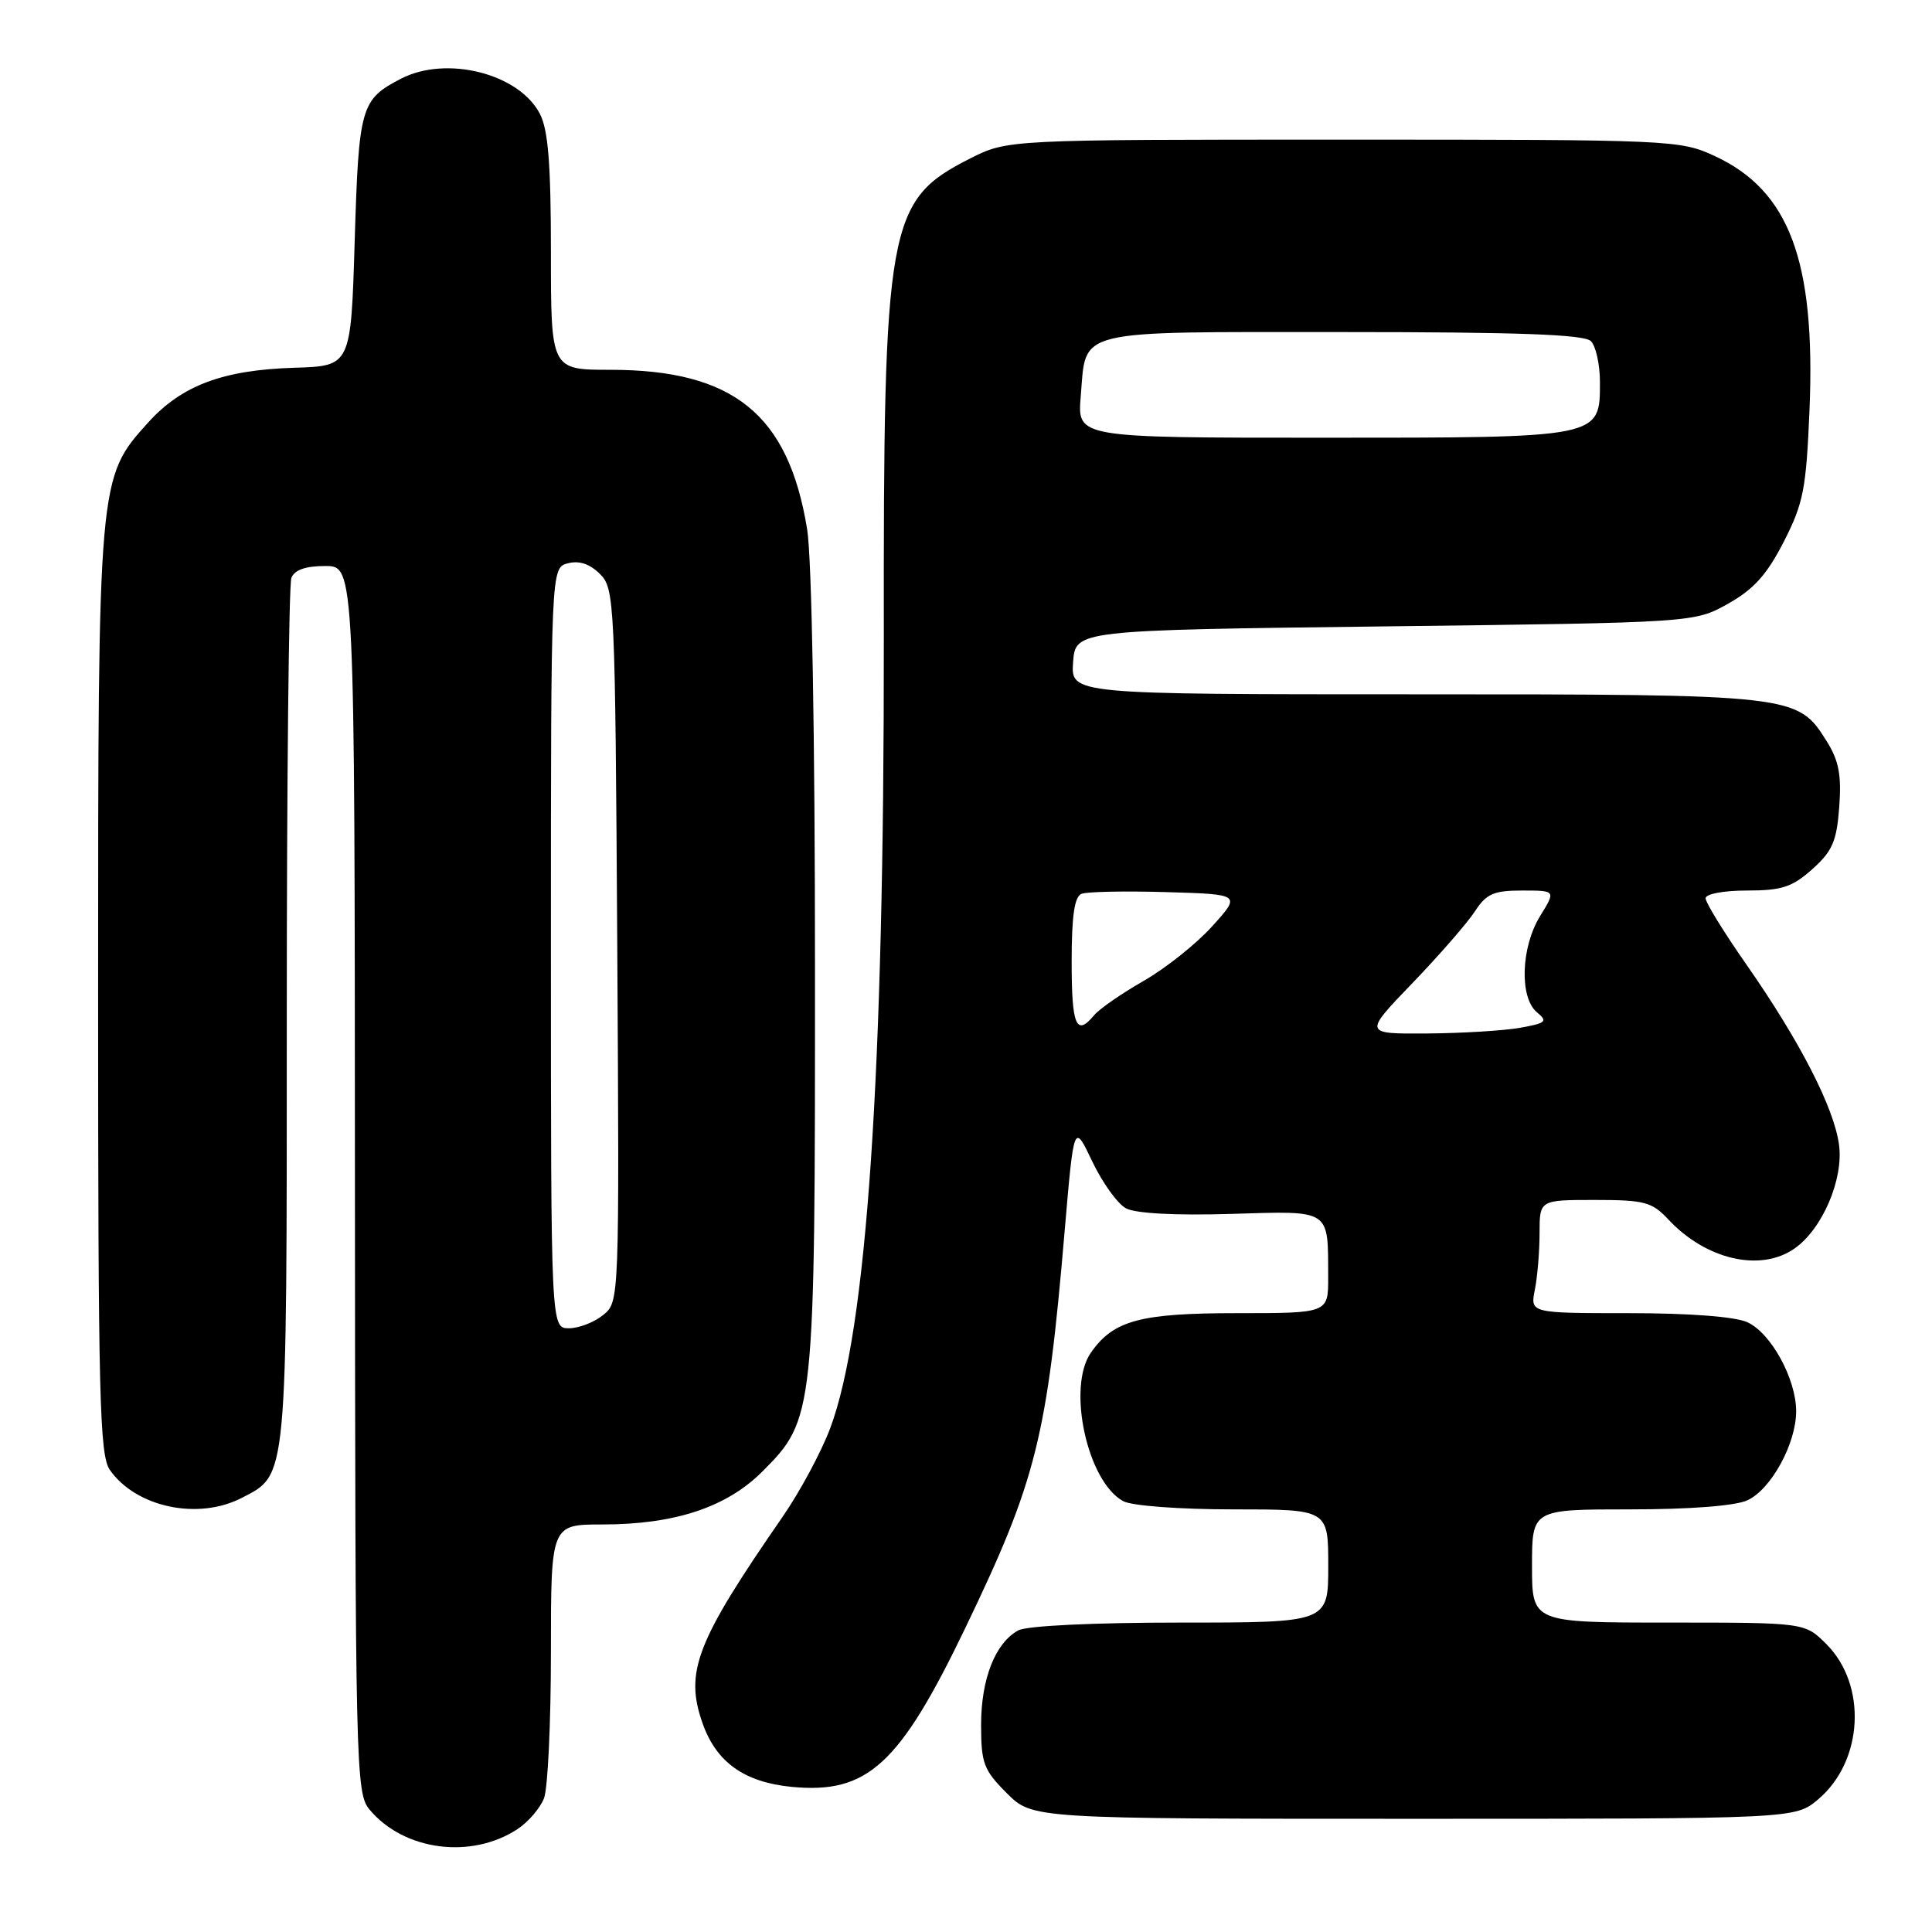 <?xml version="1.0" encoding="UTF-8" standalone="no"?>
<!DOCTYPE svg PUBLIC "-//W3C//DTD SVG 1.1//EN" "http://www.w3.org/Graphics/SVG/1.1/DTD/svg11.dtd" >
<svg xmlns="http://www.w3.org/2000/svg" xmlns:xlink="http://www.w3.org/1999/xlink" version="1.1" viewBox="0 0 256 256">
 <g >
 <path fill="currentColor"
d=" M 68.55 242.38 C 70.00 241.43 71.59 239.57 72.09 238.26 C 72.59 236.95 73.00 228.25 73.00 218.93 C 73.00 202.00 73.00 202.00 79.82 202.00 C 89.40 202.00 96.27 199.73 101.00 195.00 C 107.94 188.06 108.00 187.48 107.99 128.57 C 107.99 97.54 107.57 73.93 106.95 70.13 C 104.48 54.90 97.19 49.00 80.85 49.00 C 73.00 49.00 73.00 49.00 73.00 33.45 C 73.00 21.79 72.64 17.20 71.54 15.09 C 68.78 9.74 59.16 7.31 53.13 10.43 C 47.80 13.19 47.54 14.12 47.00 31.90 C 46.50 48.50 46.50 48.50 39.00 48.73 C 29.54 49.02 24.07 51.07 19.62 56.00 C 13.00 63.32 13.00 63.37 13.00 131.46 C 13.00 185.20 13.19 192.82 14.56 194.78 C 18.03 199.73 26.25 201.47 32.03 198.48 C 38.12 195.34 38.00 196.58 38.00 134.63 C 38.00 103.57 38.27 77.45 38.61 76.58 C 39.02 75.51 40.48 75.00 43.11 75.00 C 47.00 75.00 47.00 75.00 47.03 156.25 C 47.07 234.50 47.14 237.58 48.96 239.77 C 53.50 245.22 62.41 246.40 68.55 242.38 Z  M 240.91 238.43 C 246.90 233.38 247.44 223.29 242.00 217.85 C 239.15 215.00 239.15 215.00 221.08 215.00 C 203.00 215.00 203.00 215.00 203.00 207.50 C 203.00 200.00 203.00 200.00 215.95 200.00 C 223.88 200.00 229.93 199.54 231.53 198.80 C 234.67 197.37 238.00 191.29 238.00 187.00 C 238.00 182.71 234.67 176.63 231.53 175.20 C 229.92 174.46 223.85 174.00 215.83 174.00 C 202.75 174.00 202.75 174.00 203.38 170.88 C 203.72 169.16 204.00 165.78 204.00 163.38 C 204.00 159.00 204.00 159.00 211.33 159.00 C 217.92 159.00 218.89 159.26 221.08 161.60 C 226.06 166.93 233.29 168.59 237.79 165.43 C 241.47 162.86 244.30 156.26 243.68 151.68 C 243.02 146.77 238.48 137.93 231.39 127.78 C 228.43 123.54 226.00 119.60 226.00 119.03 C 226.00 118.45 228.38 118.00 231.48 118.00 C 236.09 118.00 237.47 117.55 240.14 115.17 C 242.81 112.78 243.37 111.48 243.71 106.92 C 244.02 102.68 243.66 100.78 242.03 98.19 C 238.17 92.04 237.84 92.00 187.47 92.00 C 141.89 92.00 141.89 92.00 142.19 87.75 C 142.50 83.50 142.50 83.50 183.50 83.00 C 224.50 82.50 224.50 82.50 228.97 80.00 C 232.38 78.09 234.13 76.14 236.36 71.78 C 238.97 66.67 239.33 64.81 239.77 54.28 C 240.58 34.55 237.09 25.24 227.18 20.66 C 222.60 18.55 221.51 18.50 178.00 18.50 C 133.50 18.50 133.50 18.50 128.55 21.00 C 117.59 26.54 117.05 29.55 117.11 84.67 C 117.16 142.45 114.87 176.27 110.01 189.24 C 108.83 192.39 105.98 197.69 103.68 201.01 C 92.24 217.55 90.69 221.54 93.10 228.36 C 94.92 233.52 98.64 236.16 104.91 236.77 C 114.95 237.73 119.19 233.85 127.93 215.67 C 137.33 196.13 138.75 190.43 141.07 163.14 C 142.30 148.78 142.30 148.78 144.73 153.90 C 146.07 156.71 148.08 159.51 149.20 160.11 C 150.47 160.79 155.74 161.07 163.07 160.85 C 176.48 160.45 175.96 160.11 175.99 169.25 C 176.00 174.00 176.00 174.00 163.95 174.00 C 151.07 174.00 147.55 174.95 144.56 179.22 C 141.34 183.81 144.07 196.36 148.85 198.92 C 149.99 199.53 156.34 200.00 163.43 200.00 C 176.00 200.00 176.00 200.00 176.00 207.50 C 176.00 215.00 176.00 215.00 156.43 215.00 C 144.93 215.00 136.08 215.42 134.94 216.03 C 131.89 217.67 130.00 222.44 130.00 228.55 C 130.00 233.64 130.34 234.54 133.40 237.60 C 136.80 241.00 136.80 241.00 187.32 241.00 C 237.85 241.00 237.85 241.00 240.91 238.43 Z  M 73.00 125.62 C 73.00 75.23 73.00 75.23 75.25 74.64 C 76.75 74.25 78.16 74.72 79.50 76.06 C 81.44 77.99 81.51 79.59 81.79 125.28 C 82.07 172.50 82.07 172.50 79.92 174.25 C 78.74 175.21 76.70 176.00 75.39 176.00 C 73.00 176.00 73.00 176.00 73.00 125.62 Z  M 187.17 130.25 C 190.74 126.54 194.46 122.26 195.44 120.75 C 196.95 118.43 197.92 118.00 201.70 118.00 C 206.16 118.00 206.16 118.00 204.08 121.37 C 201.53 125.50 201.31 132.18 203.65 134.13 C 205.12 135.35 204.88 135.57 201.40 136.19 C 199.26 136.57 193.71 136.91 189.09 136.94 C 180.67 137.00 180.67 137.00 187.17 130.25 Z  M 142.00 127.47 C 142.00 121.32 142.37 118.80 143.32 118.43 C 144.05 118.15 149.10 118.05 154.55 118.21 C 164.45 118.50 164.45 118.50 160.62 122.74 C 158.52 125.07 154.42 128.33 151.51 129.99 C 148.61 131.65 145.68 133.68 144.99 134.51 C 142.61 137.38 142.00 135.94 142.00 127.47 Z  M 143.20 52.56 C 143.96 43.50 141.91 44.00 177.92 44.00 C 201.23 44.00 209.92 44.32 210.80 45.20 C 211.46 45.86 212.00 48.31 212.00 50.64 C 212.00 58.05 212.25 58.00 175.15 58.00 C 142.75 58.00 142.75 58.00 143.20 52.56 Z "/>
</g>
</svg>